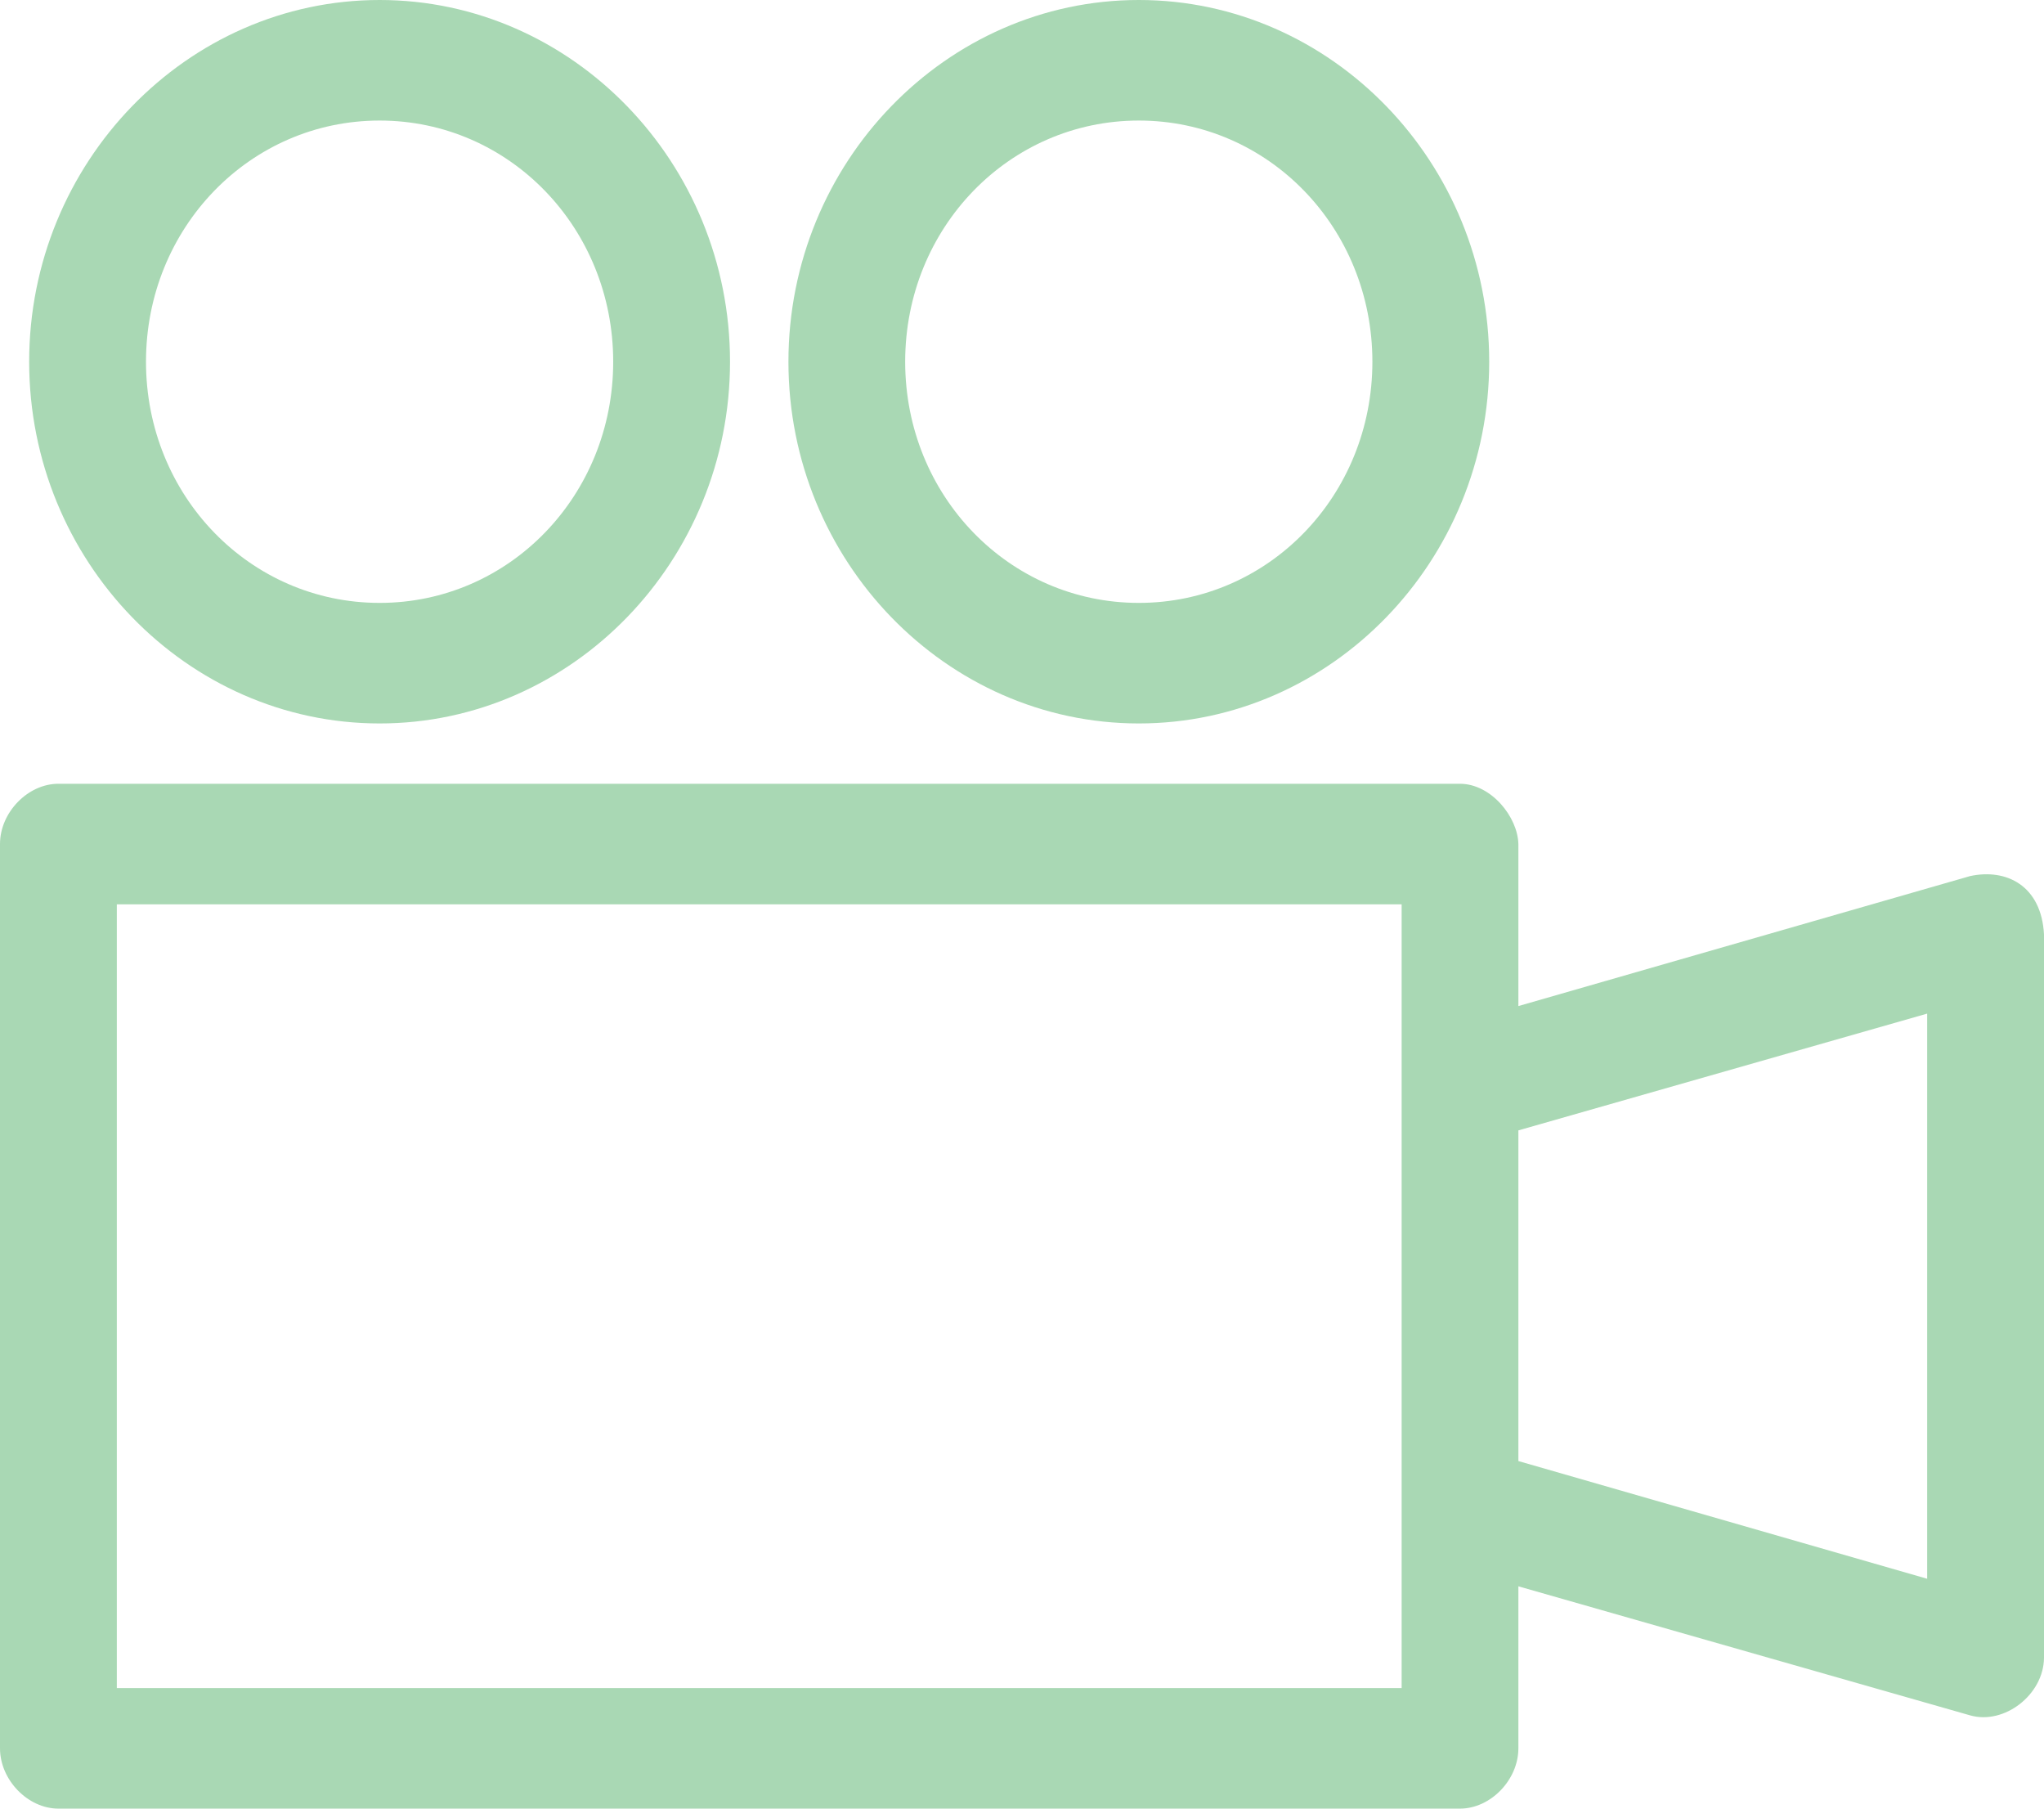 <svg width="26" height="23" viewBox="0 0 26 23" fill="none" xmlns="http://www.w3.org/2000/svg">
<path d="M4.829 0C2.376 0 0.371 2.069 0.371 4.6C0.371 7.131 2.376 9.2 4.829 9.2C7.281 9.2 9.286 7.131 9.286 4.6C9.286 2.069 7.281 0 4.829 0ZM14.486 0C12.033 0 10.029 2.069 10.029 4.6C10.029 7.131 12.033 9.2 14.486 9.2C16.939 9.2 18.943 7.131 18.943 4.6C18.943 2.069 16.939 0 14.486 0ZM4.829 1.533C6.478 1.533 7.8 2.897 7.8 4.6C7.8 6.303 6.478 7.667 4.829 7.667C3.179 7.667 1.857 6.303 1.857 4.6C1.857 2.897 3.179 1.533 4.829 1.533ZM14.486 1.533C16.136 1.533 17.457 2.897 17.457 4.6C17.457 6.303 16.136 7.667 14.486 7.667C12.836 7.667 11.514 6.303 11.514 4.6C11.514 2.897 12.836 1.533 14.486 1.533ZM0.743 9.967C0.354 9.967 3.71429e-05 10.332 0 10.733V22.233C3.71429e-05 22.635 0.354 23 0.743 23H18.571C18.96 23 19.314 22.635 19.314 22.233V20.173L25.06 21.814C25.496 21.938 25.995 21.551 26 21.083V11.883C25.967 11.263 25.522 11.041 25.06 11.141L19.314 12.794V10.733C19.305 10.388 18.968 9.968 18.571 9.967H0.743ZM1.486 11.5H17.829V21.467H1.486V11.5ZM24.514 12.89V20.077L19.314 18.58V14.375L24.514 12.89Z" fill="#A9D8B4"/>
</svg>
